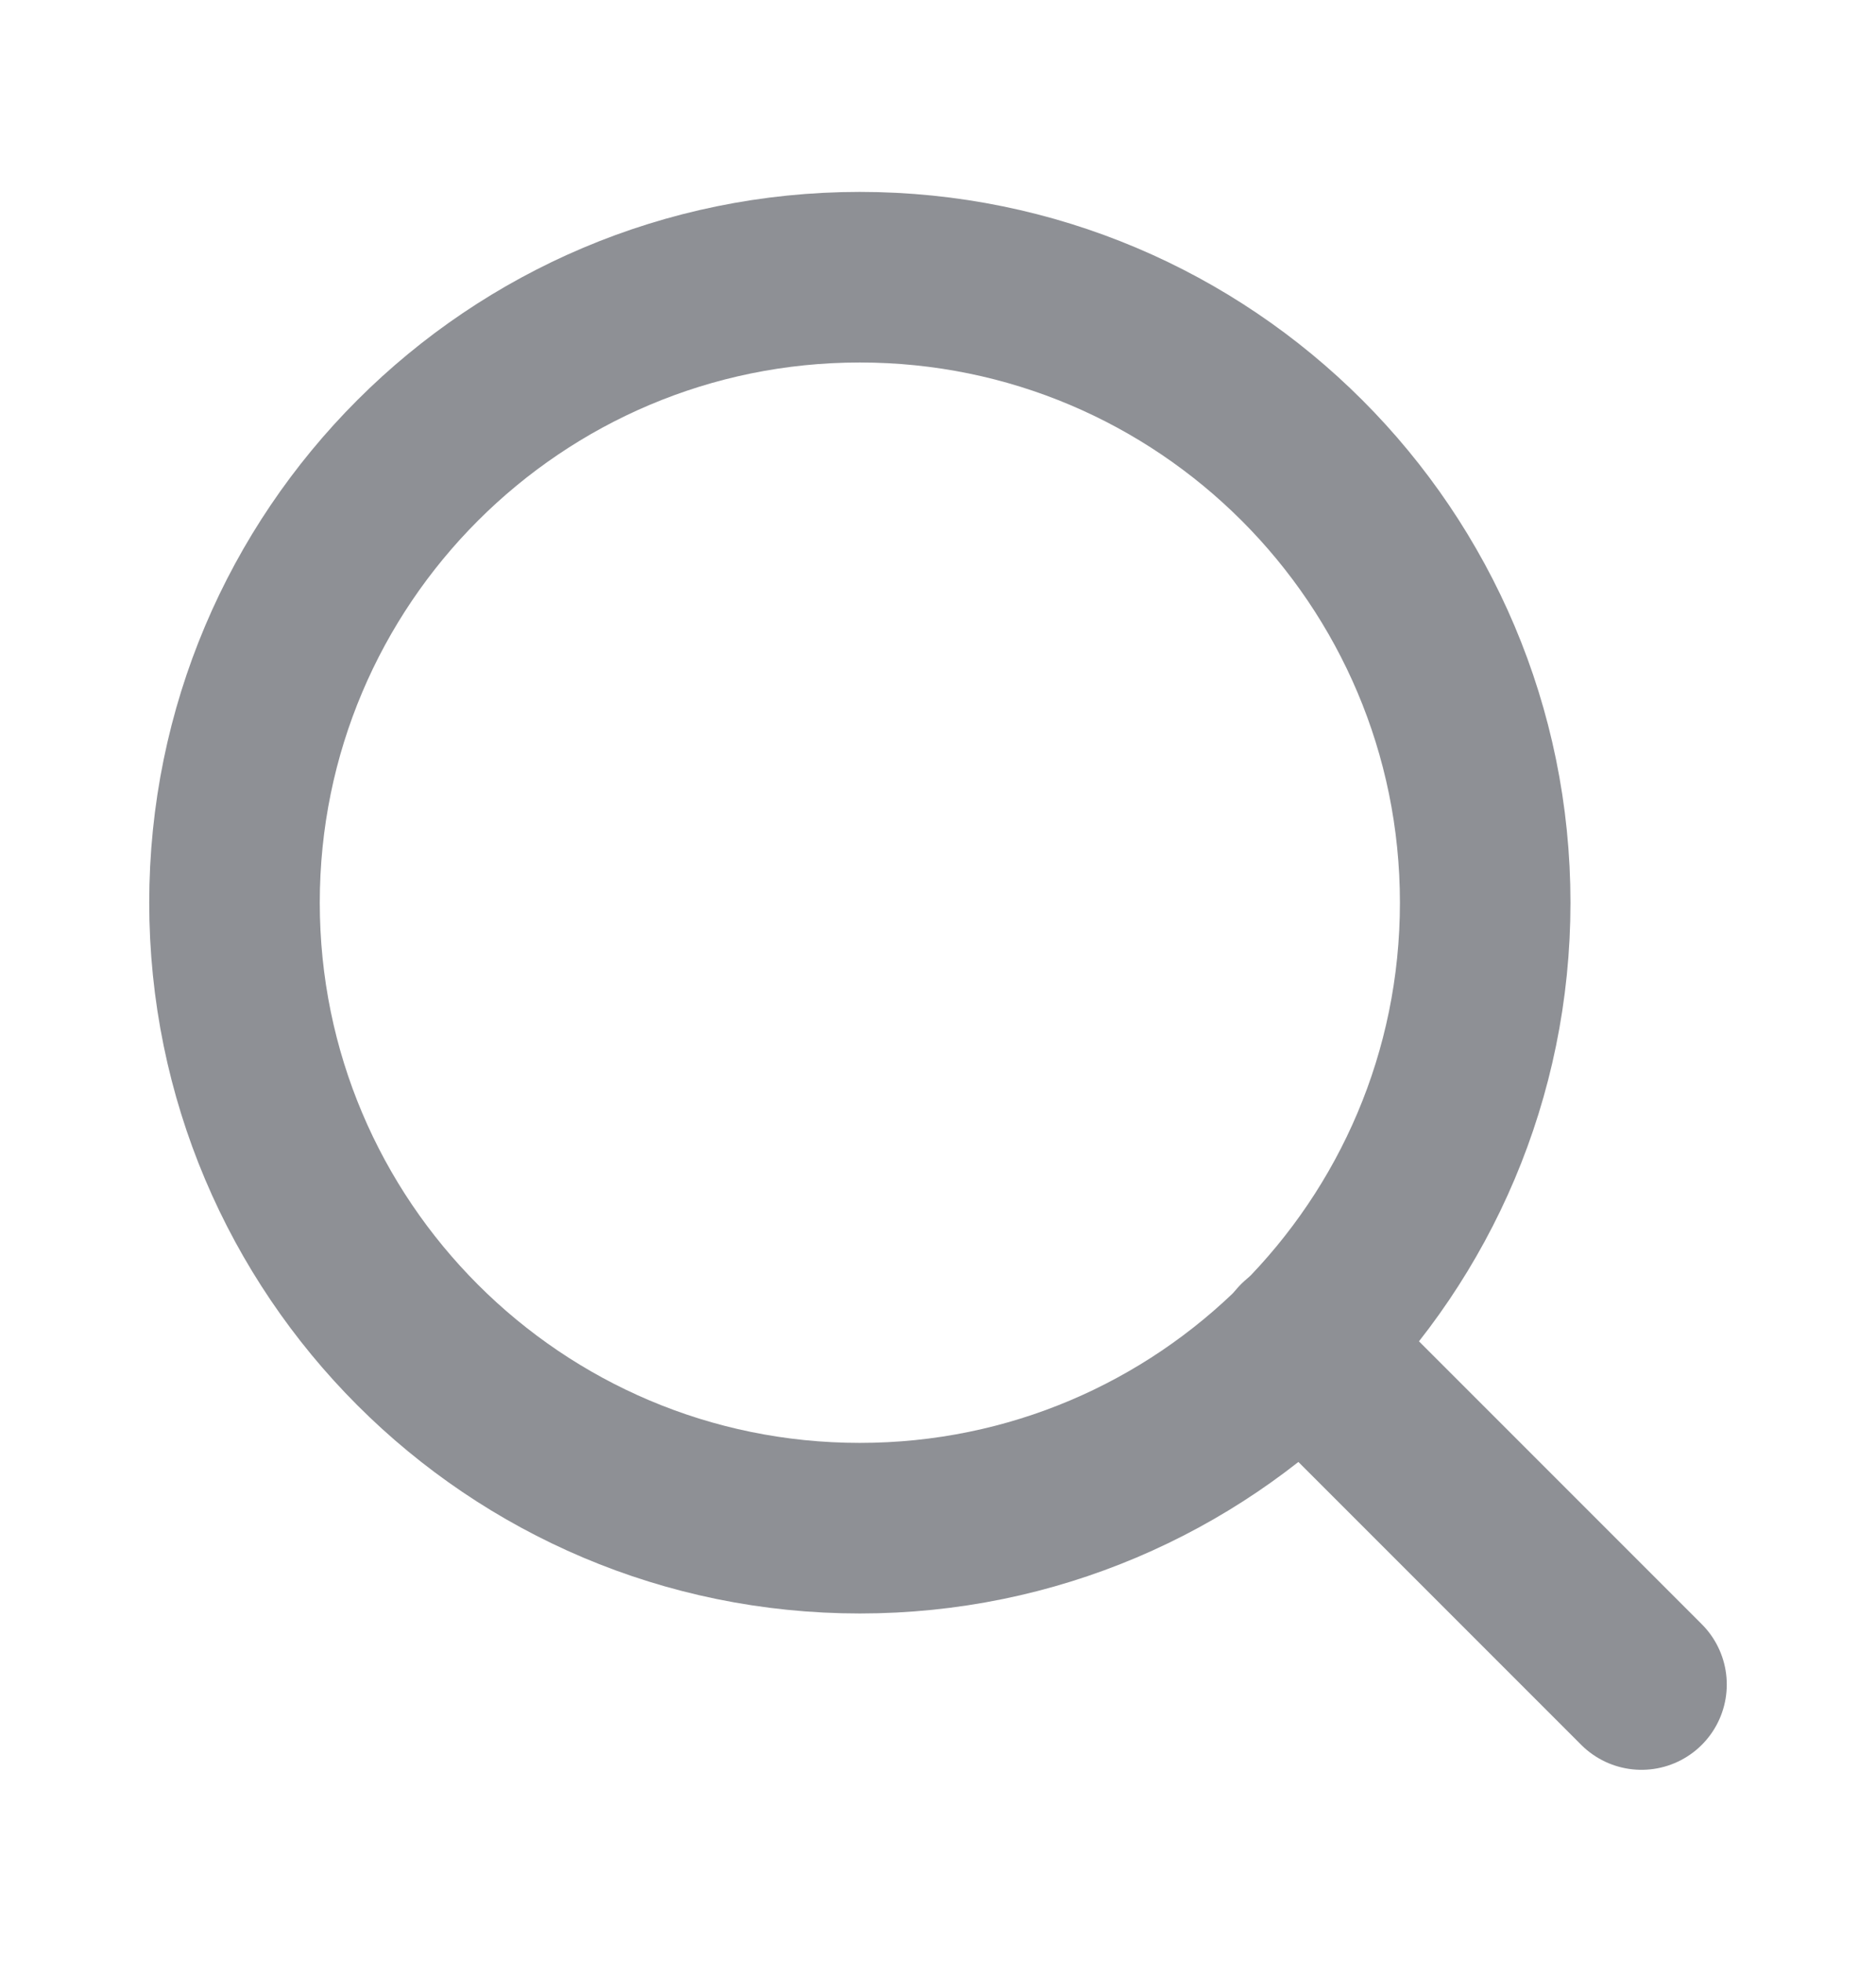 <svg width="22" height="23" viewBox="0 0 22 23" fill="none" xmlns="http://www.w3.org/2000/svg">
  <path d="M10.083 17.917C14.133 17.917 17.417 14.633 17.417 10.583C17.417 6.533 14.133 3.25 10.083 3.25C6.033 3.25 2.75 6.533 2.75 10.583C2.75 14.633 6.033 17.917 10.083 17.917Z" stroke="#8E9095" stroke-width="2" stroke-linecap="round" stroke-linejoin="round" />
  <path d="M19.25 19.75L15.262 15.762" stroke="#8E9095" stroke-width="2" stroke-linecap="round" stroke-linejoin="round" />
</svg>
  